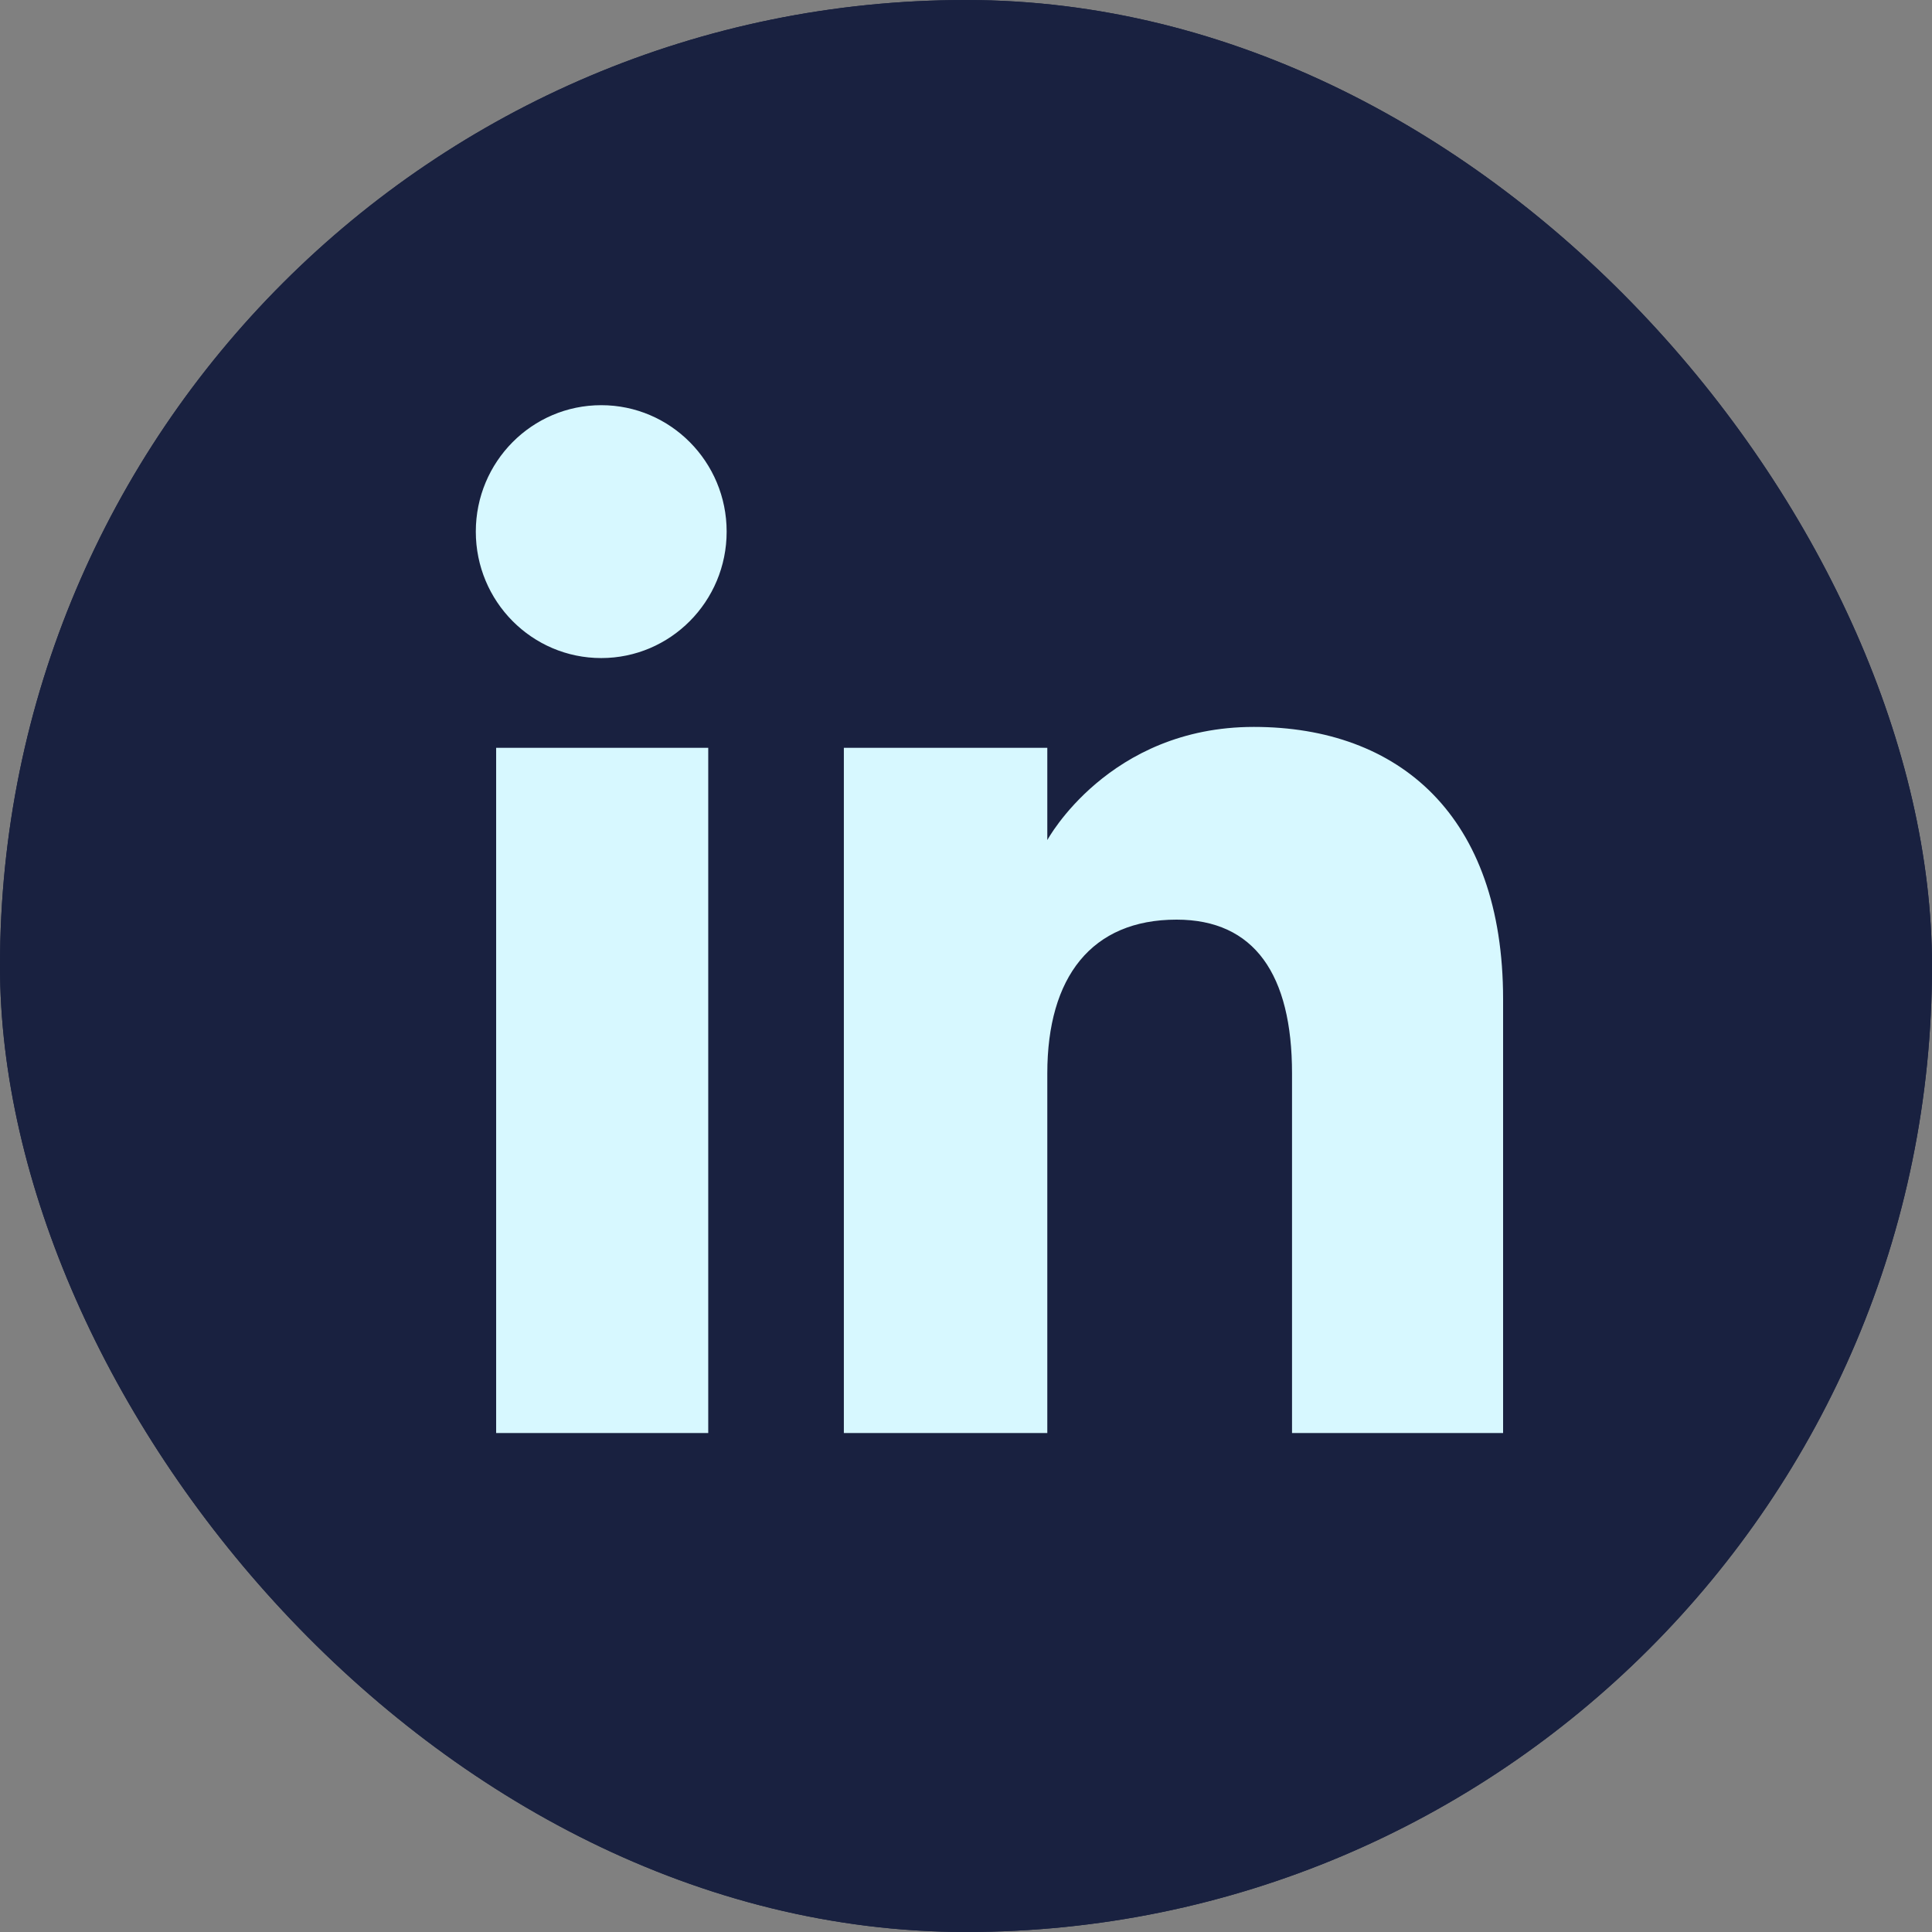 <?xml version="1.0" encoding="UTF-8"?> <svg xmlns="http://www.w3.org/2000/svg" width="36" height="36" viewBox="0 0 36 36" fill="none"><rect x="0" y="0" width="36" height="36" fill="#808080" stroke="none"/> <g clip-path="url(#clip0_4822_80643)"> <rect width="36" height="36" rx="18" fill="#192140"></rect> <path d="M18 33C26.284 33 33 26.284 33 18C33 9.716 26.284 3 18 3C9.716 3 3 9.716 3 18C3 26.284 9.716 33 18 33Z" fill="#D7F8FF"></path> <path d="M18 0C8.059 0 0 8.059 0 18C0 27.941 8.059 36 18 36C27.941 36 36 27.941 36 18C36 8.059 27.941 0 18 0ZM13.197 26.702H9.245V13.934H13.197V26.702ZM11.203 12.262C9.912 12.262 8.866 11.207 8.866 9.906C8.866 8.605 9.912 7.55 11.203 7.55C12.493 7.55 13.54 8.605 13.54 9.906C13.54 11.207 12.493 12.262 11.203 12.262ZM28.008 26.702H24.075V20C24.075 18.162 23.377 17.136 21.923 17.136C20.341 17.136 19.515 18.204 19.515 20V26.702H15.724V13.934H19.515V15.654C19.515 15.654 20.655 13.545 23.363 13.545C26.07 13.545 28.008 15.198 28.008 18.618L28.008 26.702Z" fill="#192140"></path> </g> <defs> <clipPath id="clip0_4822_80643"> <rect width="36" height="36" rx="18" fill="white"></rect> </clipPath> </defs> </svg> 